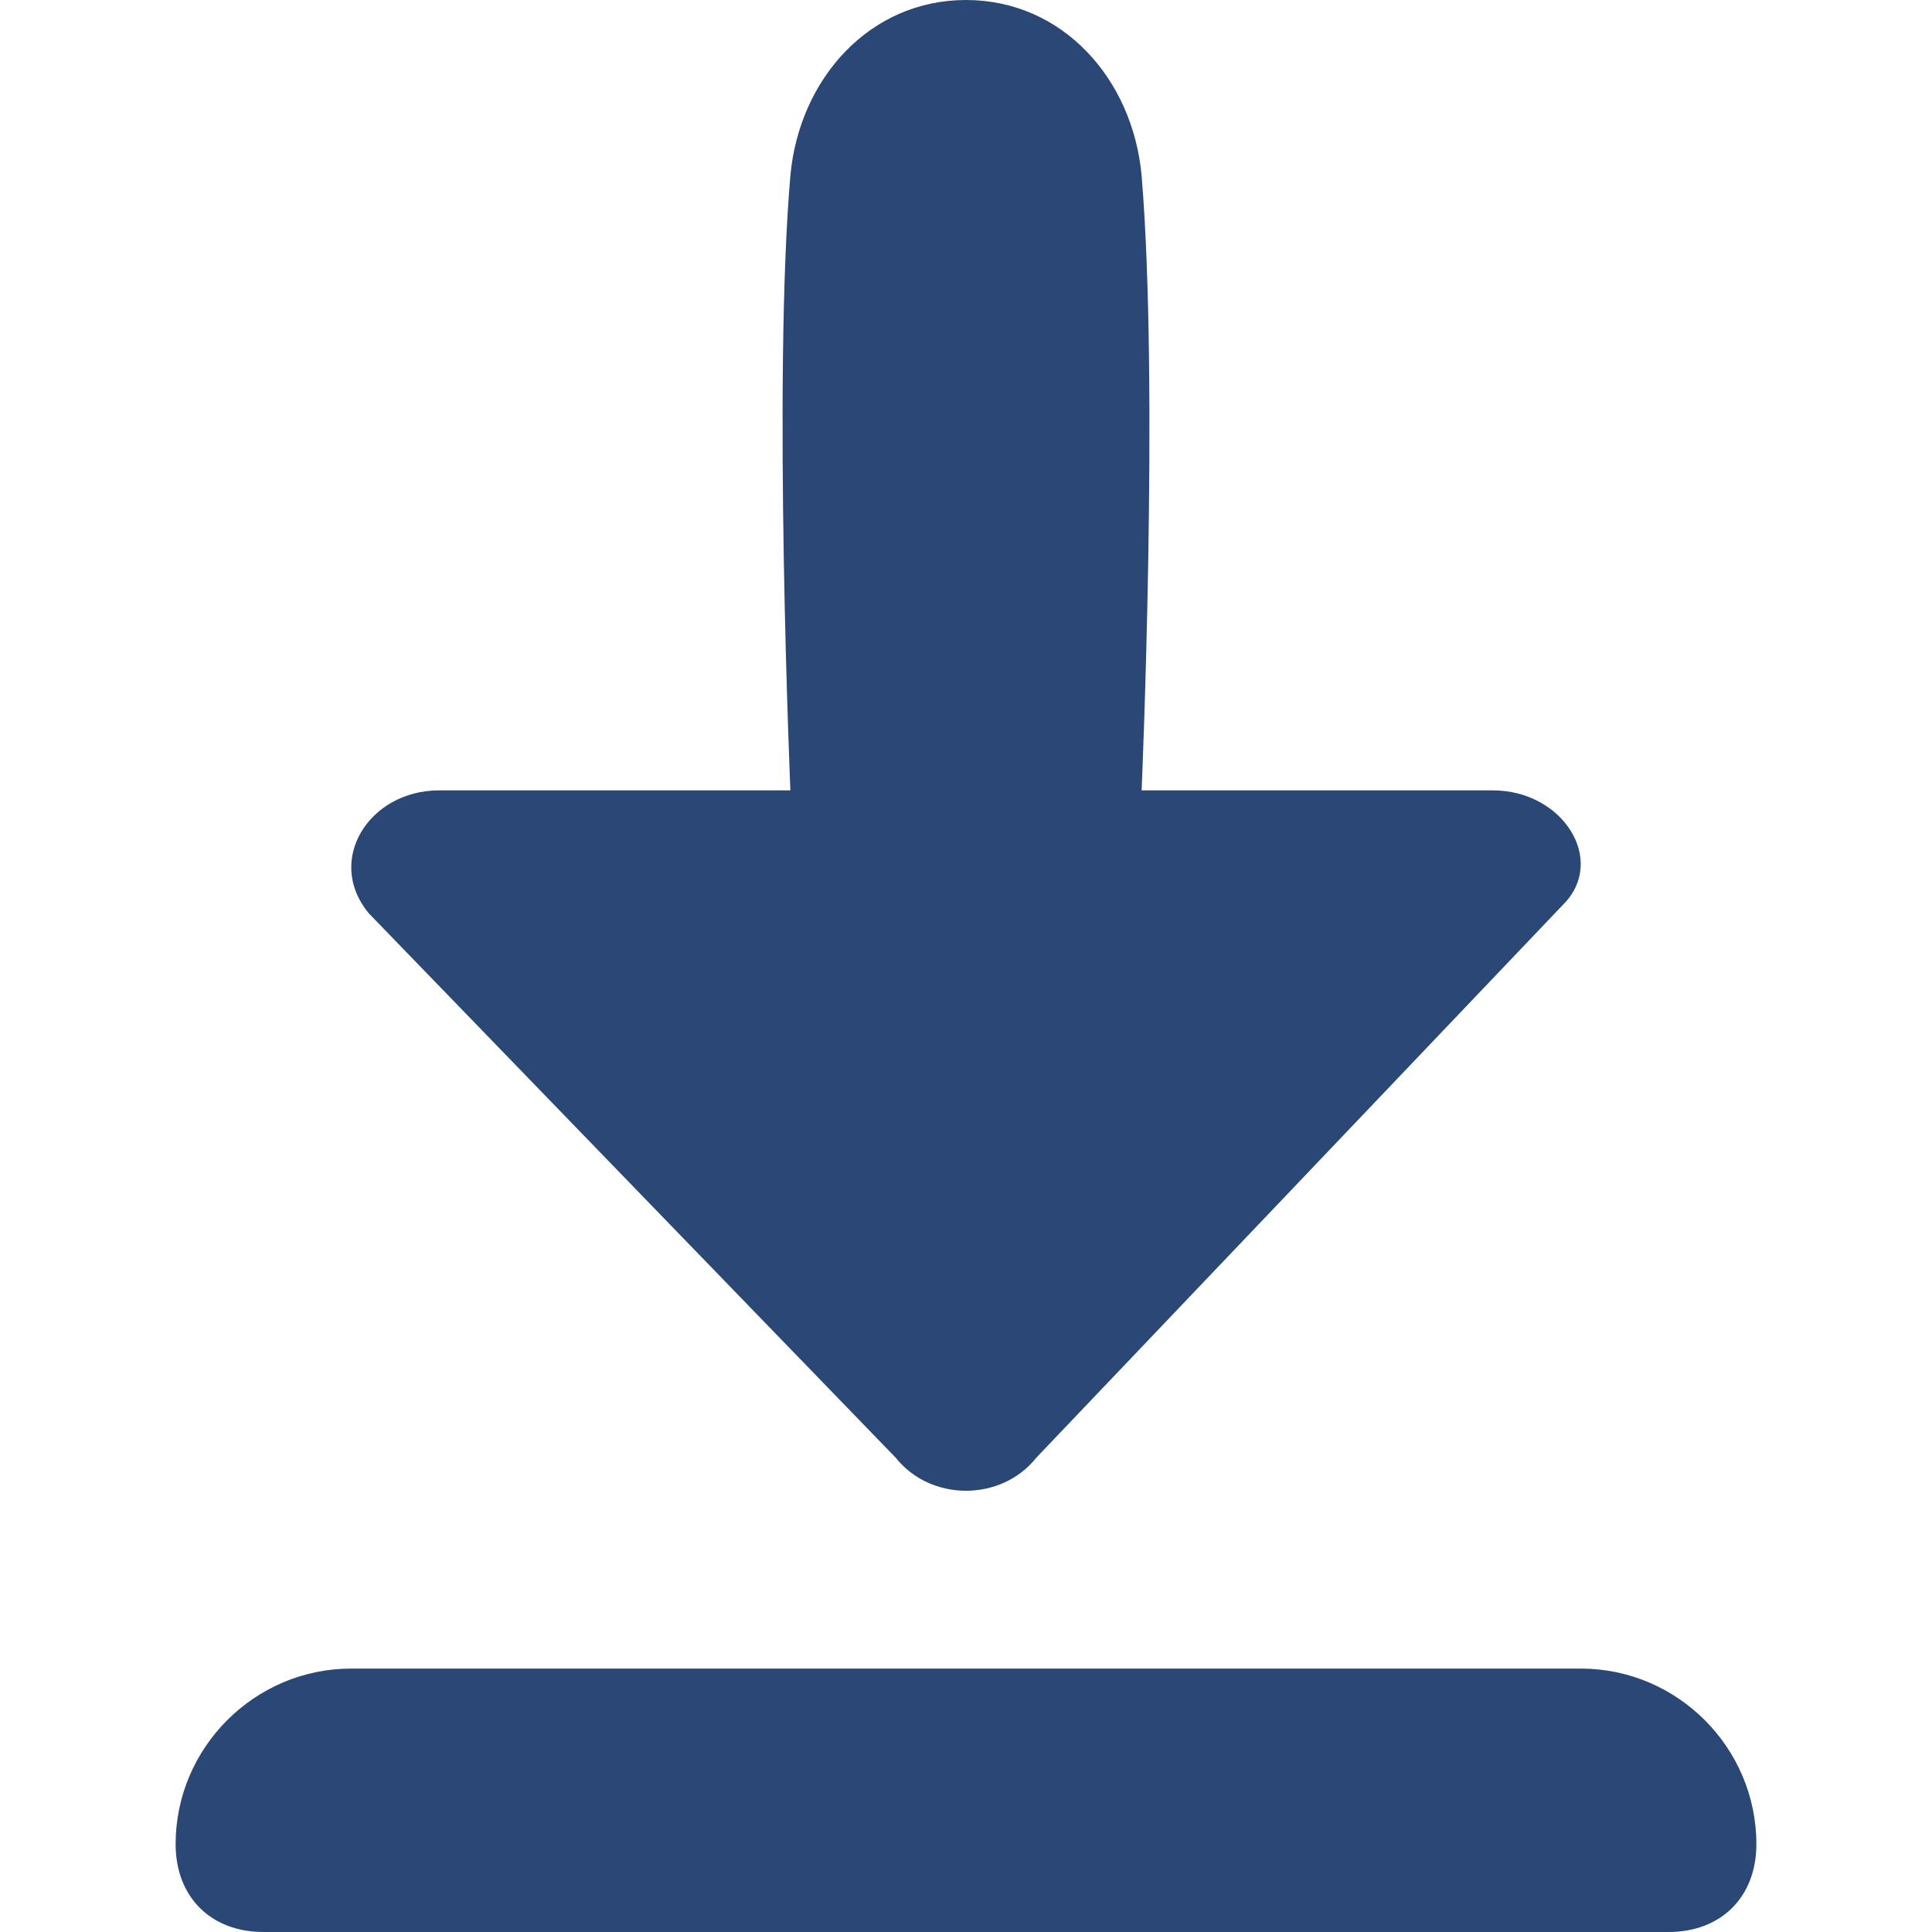 <svg width="20" height="20" viewBox="0 0 20 20" fill="none" xmlns="http://www.w3.org/2000/svg">
<path d="M9.273 15.091C9.636 15.546 10.364 15.546 10.727 15.091L16.182 9.364C16.636 8.909 16.182 8.182 15.455 8.182H11.818C11.818 8.182 12 4 11.818 1.818C11.727 0.818 11 0 10 0C9 0 8.273 0.818 8.182 1.818C8 3.909 8.182 8.182 8.182 8.182H4.545C3.818 8.182 3.364 8.909 3.818 9.455L9.273 15.091Z" fill="#2B4775"/>
<path d="M16.364 17.273H3.636C2.636 17.273 1.818 18.091 1.818 19.091C1.818 19.636 2.182 20 2.727 20H17.273C17.818 20 18.182 19.636 18.182 19.091C18.182 18.091 17.364 17.273 16.364 17.273Z" fill="#2B4775"/>
</svg>
